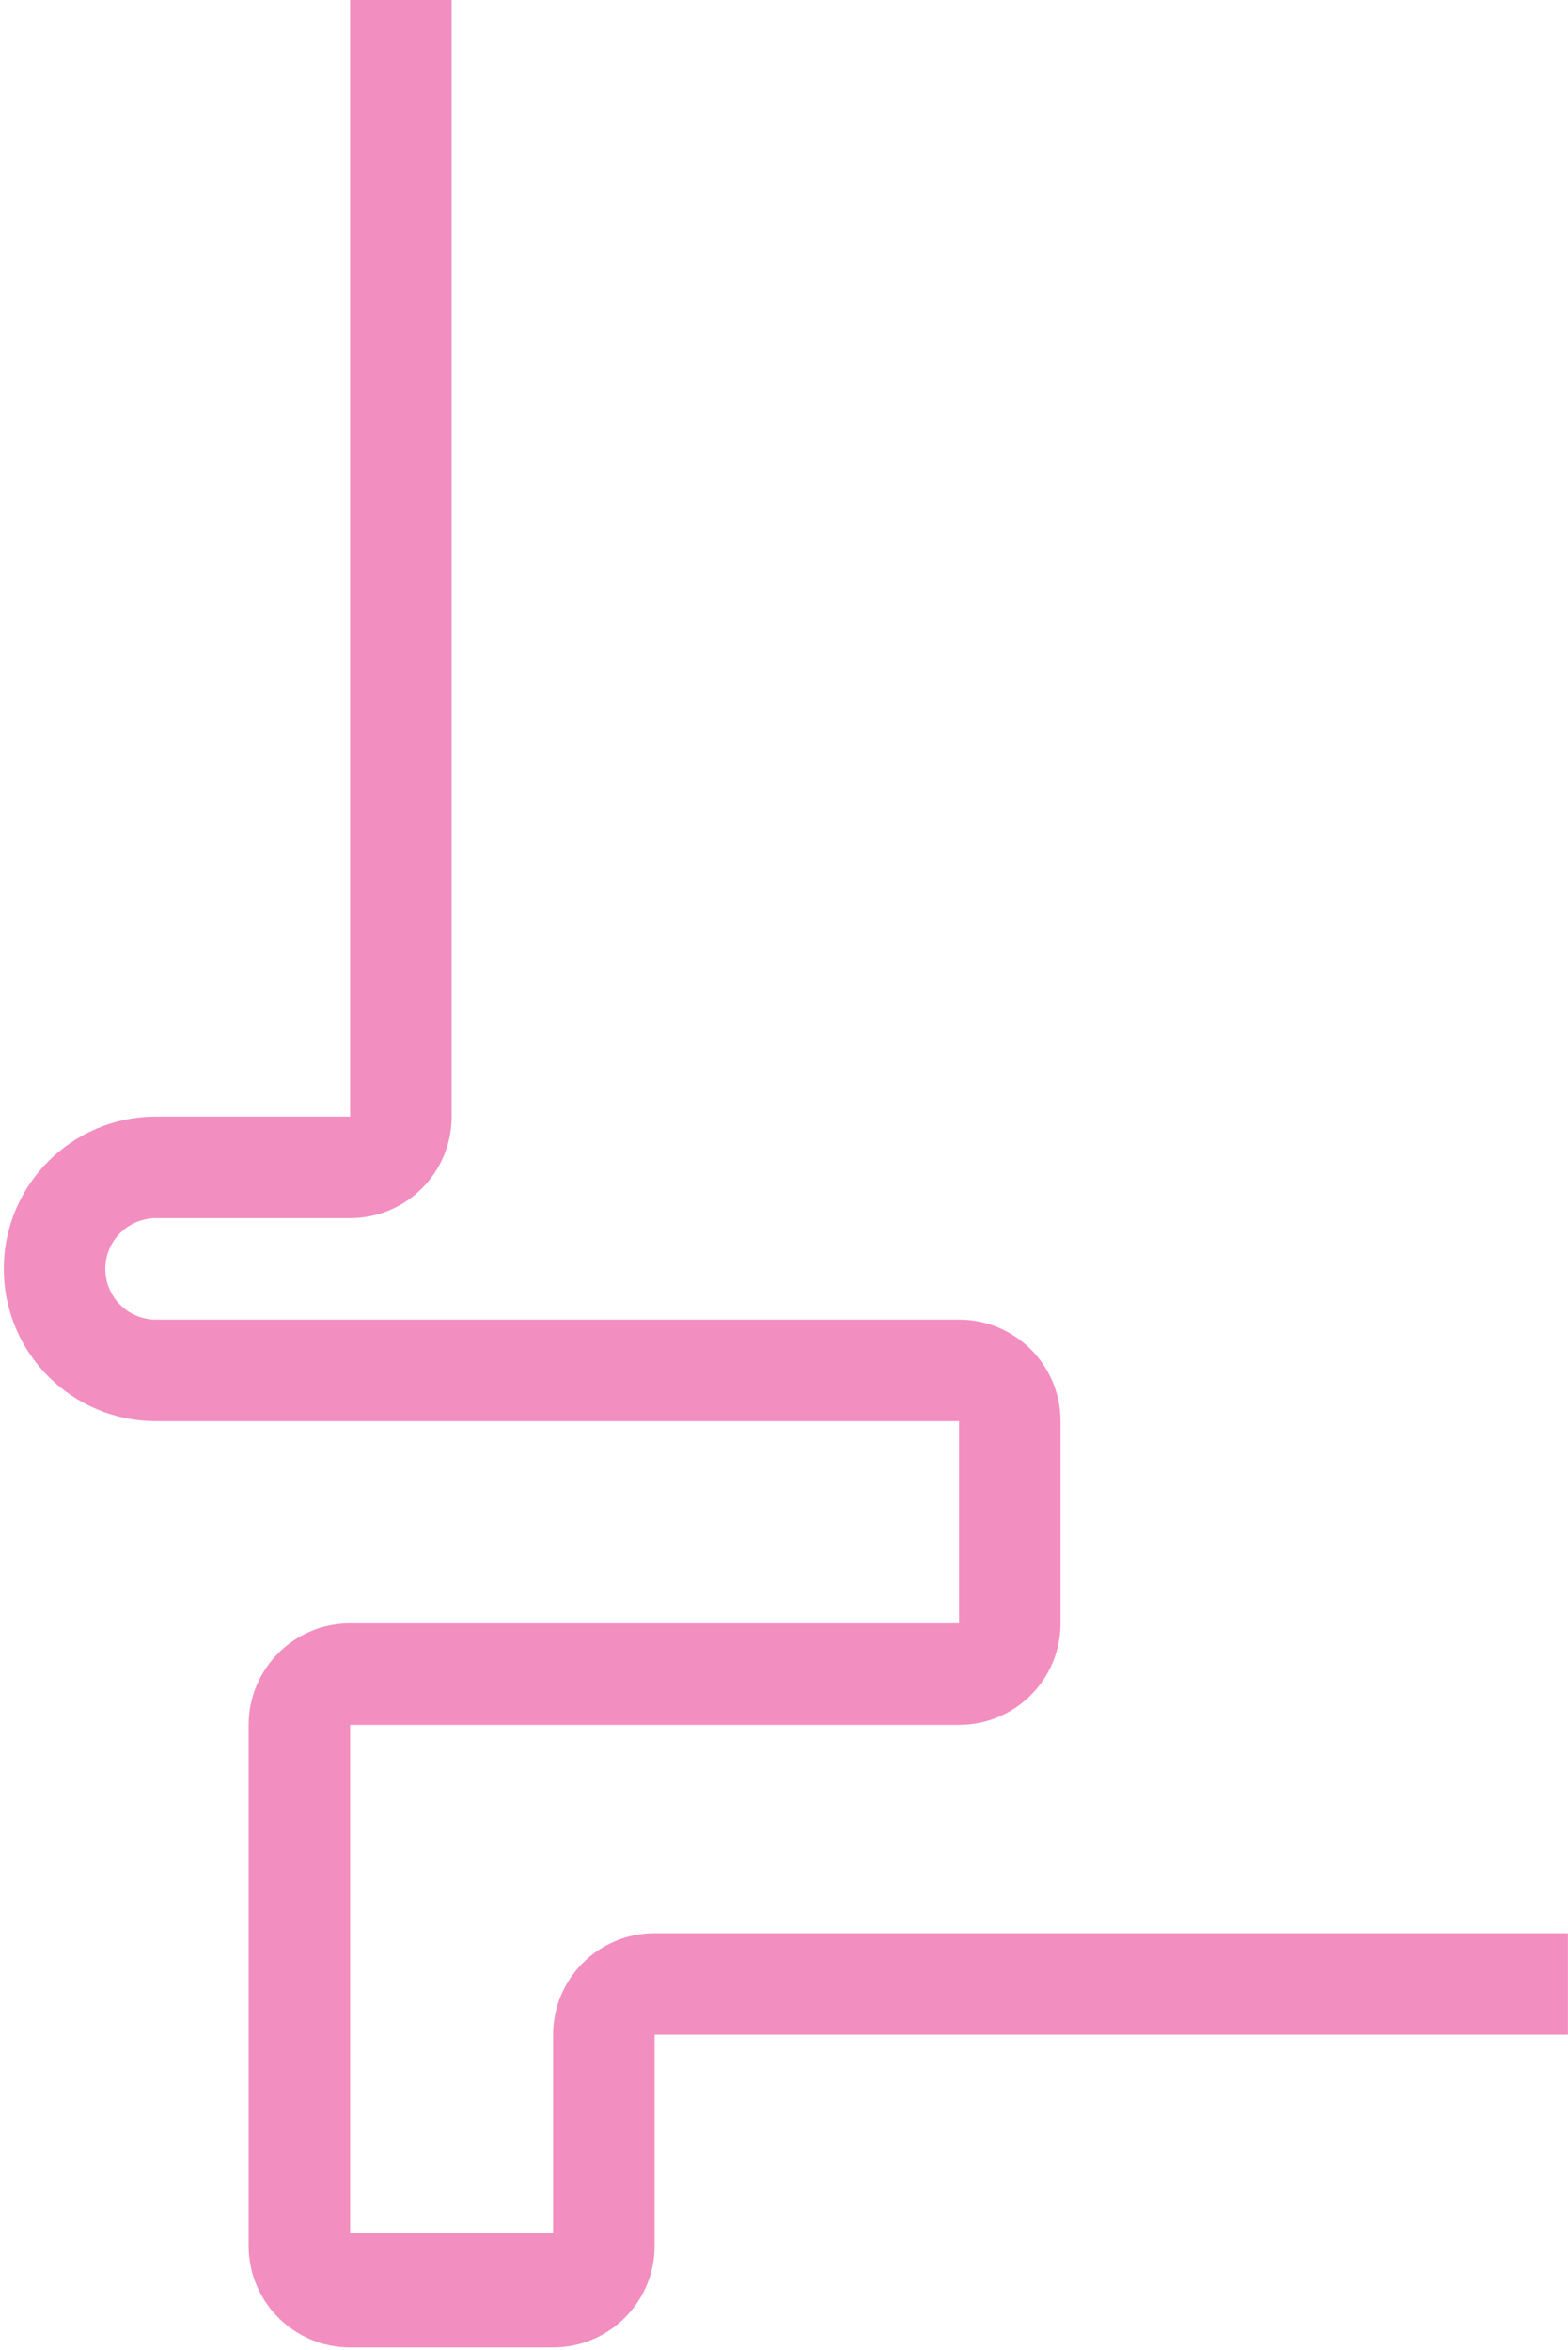 <svg width="309" height="463" viewBox="0 0 309 463" fill="none" xmlns="http://www.w3.org/2000/svg">
<path d="M69 220V0H89V220C89 231.046 80.046 240 69 240H30.751C25.228 240 20.751 244.477 20.751 250C20.751 255.523 25.228 260 30.751 260H189C200.046 260 209 268.954 209 280V319.832C209 330.878 200.046 339.832 189 339.832H69V440H109V400.884C109 389.839 117.954 380.884 129 380.884H308.981V400.884H129V442.503C129 453.548 120.046 462.503 109 462.503H69C57.954 462.503 49 453.548 49 442.503V339.832C49 328.787 57.954 319.832 69 319.832H189V280H30.751C14.182 280 0.751 266.569 0.751 250C0.751 233.431 14.182 220 30.751 220H69Z" fill="#F28EC0"/>
</svg>
